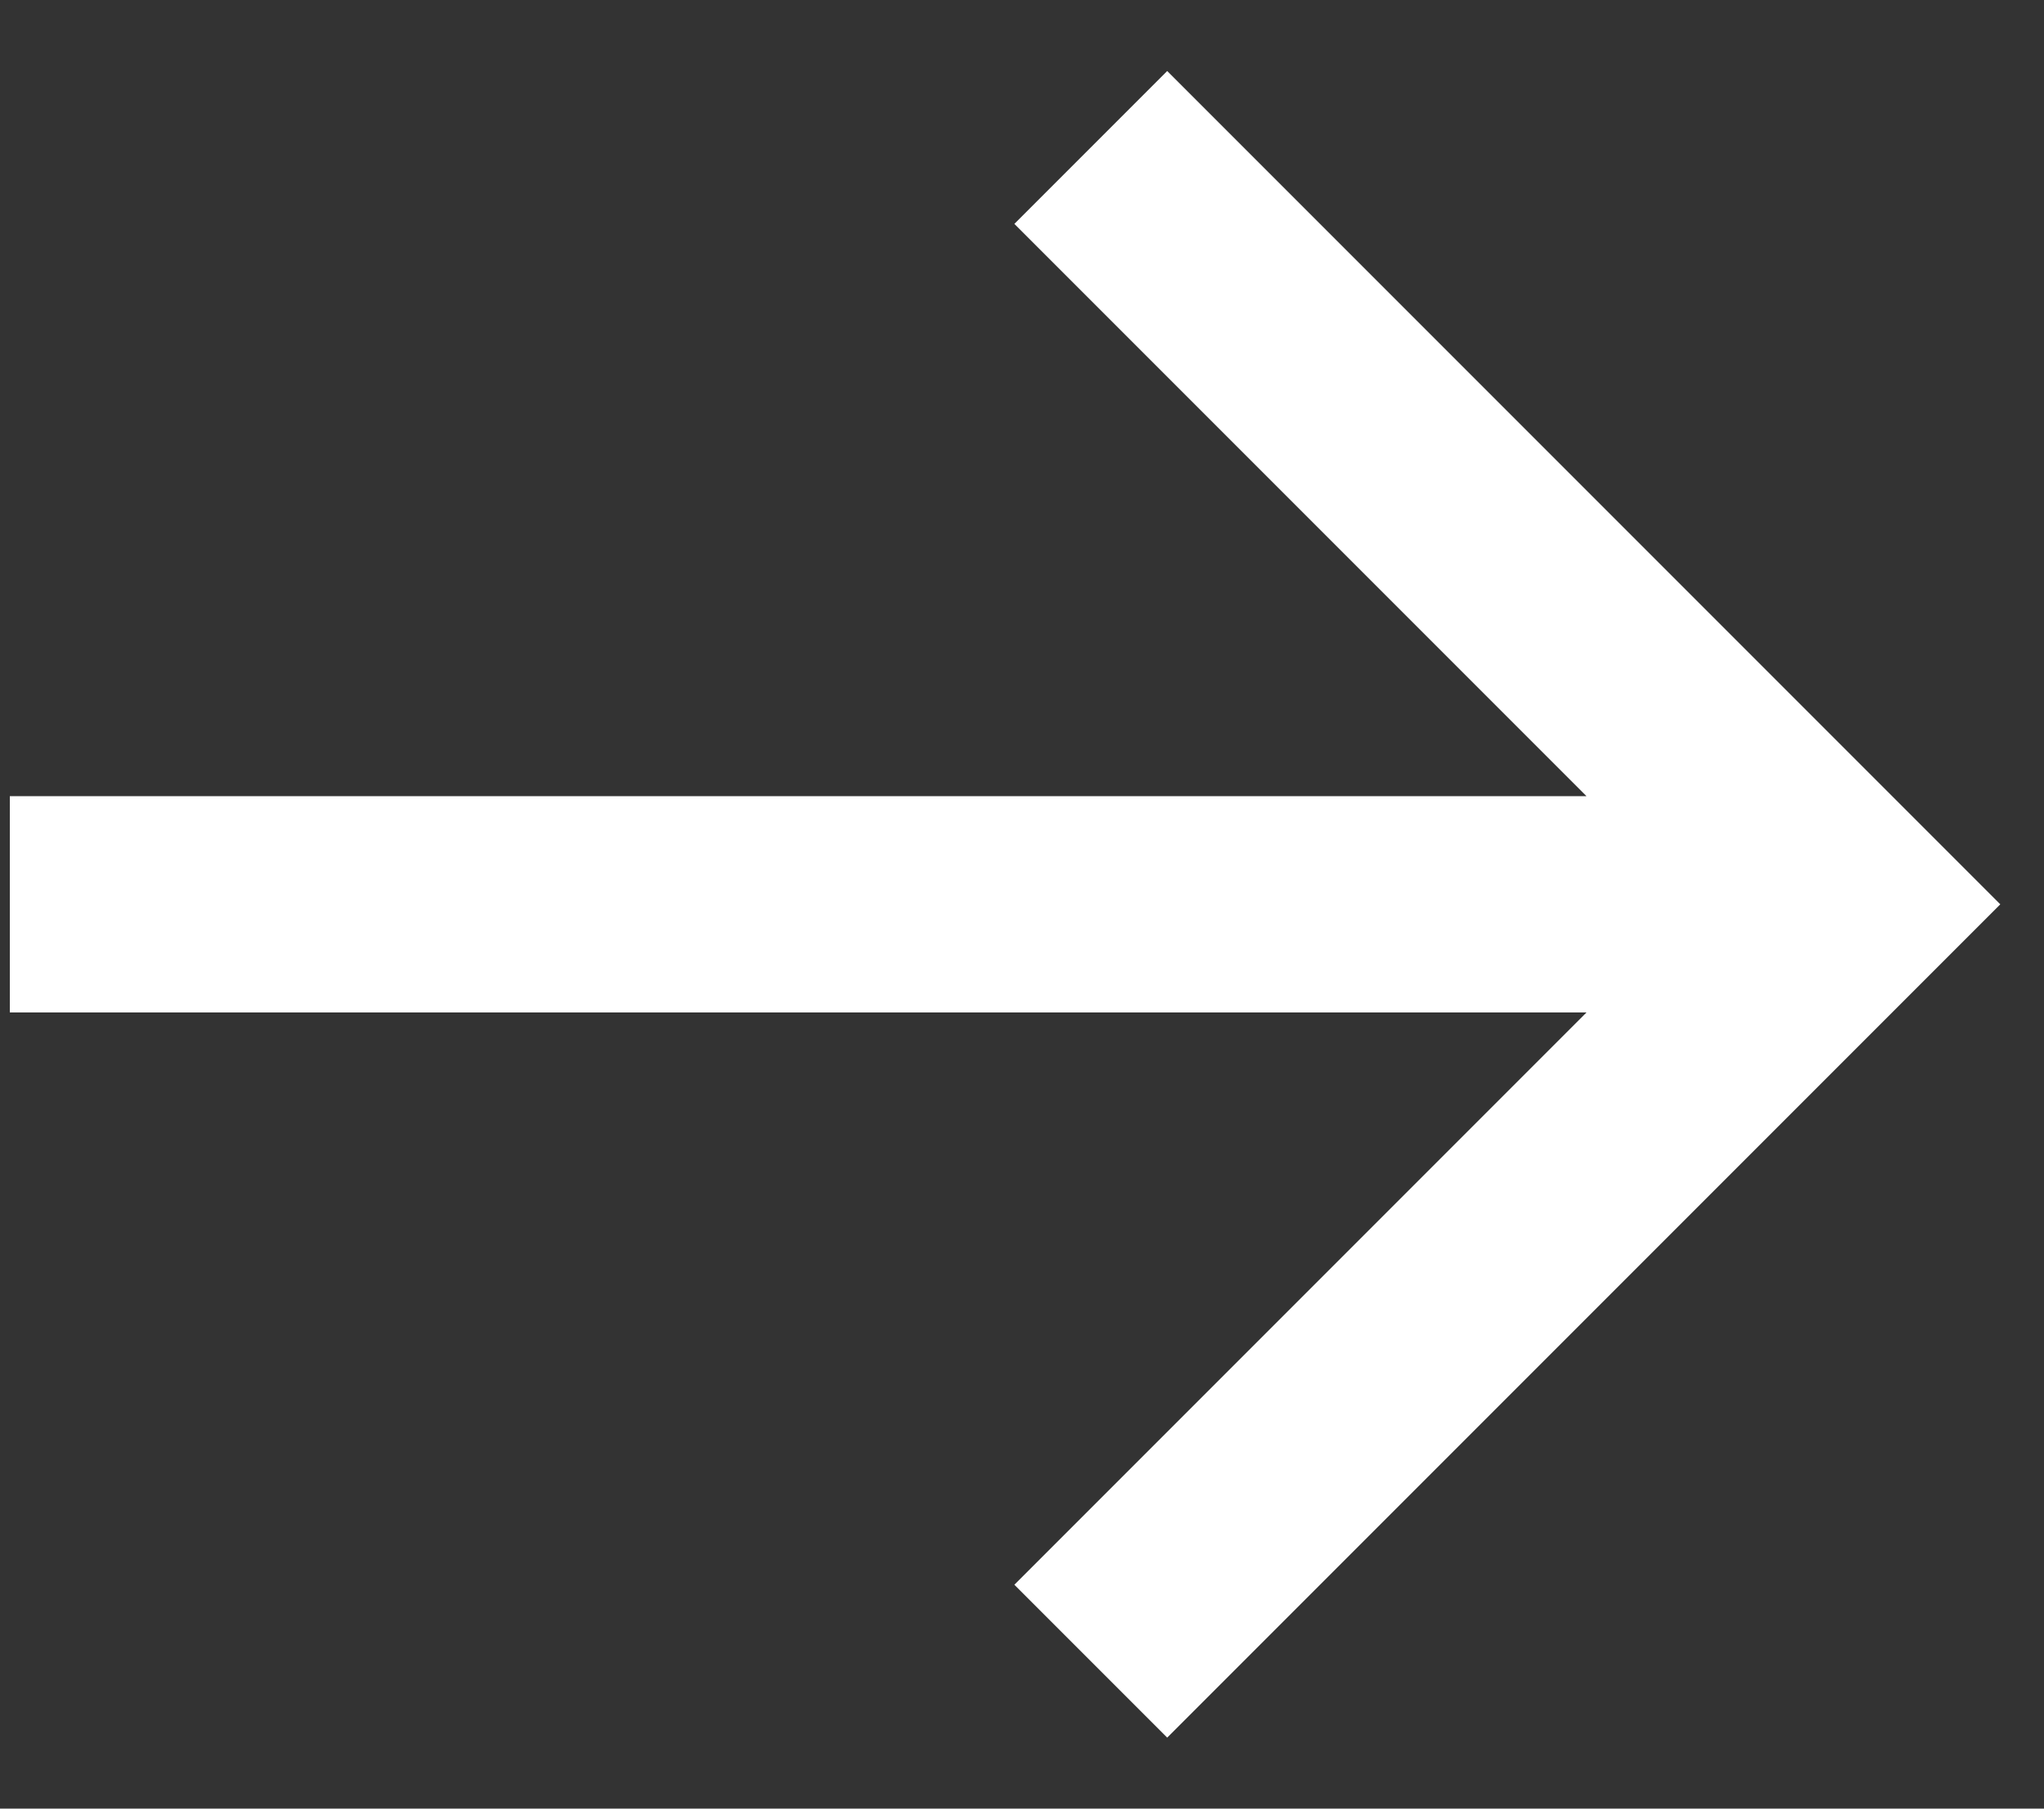 <svg width="26" height="23" viewBox="0 0 26 23" fill="none" xmlns="http://www.w3.org/2000/svg">
<rect x="0" y="0" width="26" height="23" fill="#333333" stroke="none"/>
<path d="M0.125 10.125H20.181L12.903 2.847L14.847 0.903L25.444 11.5L14.847 22.097L12.903 20.153L20.181 12.875H0.125V10.125Z" fill="white"/>
</svg>
